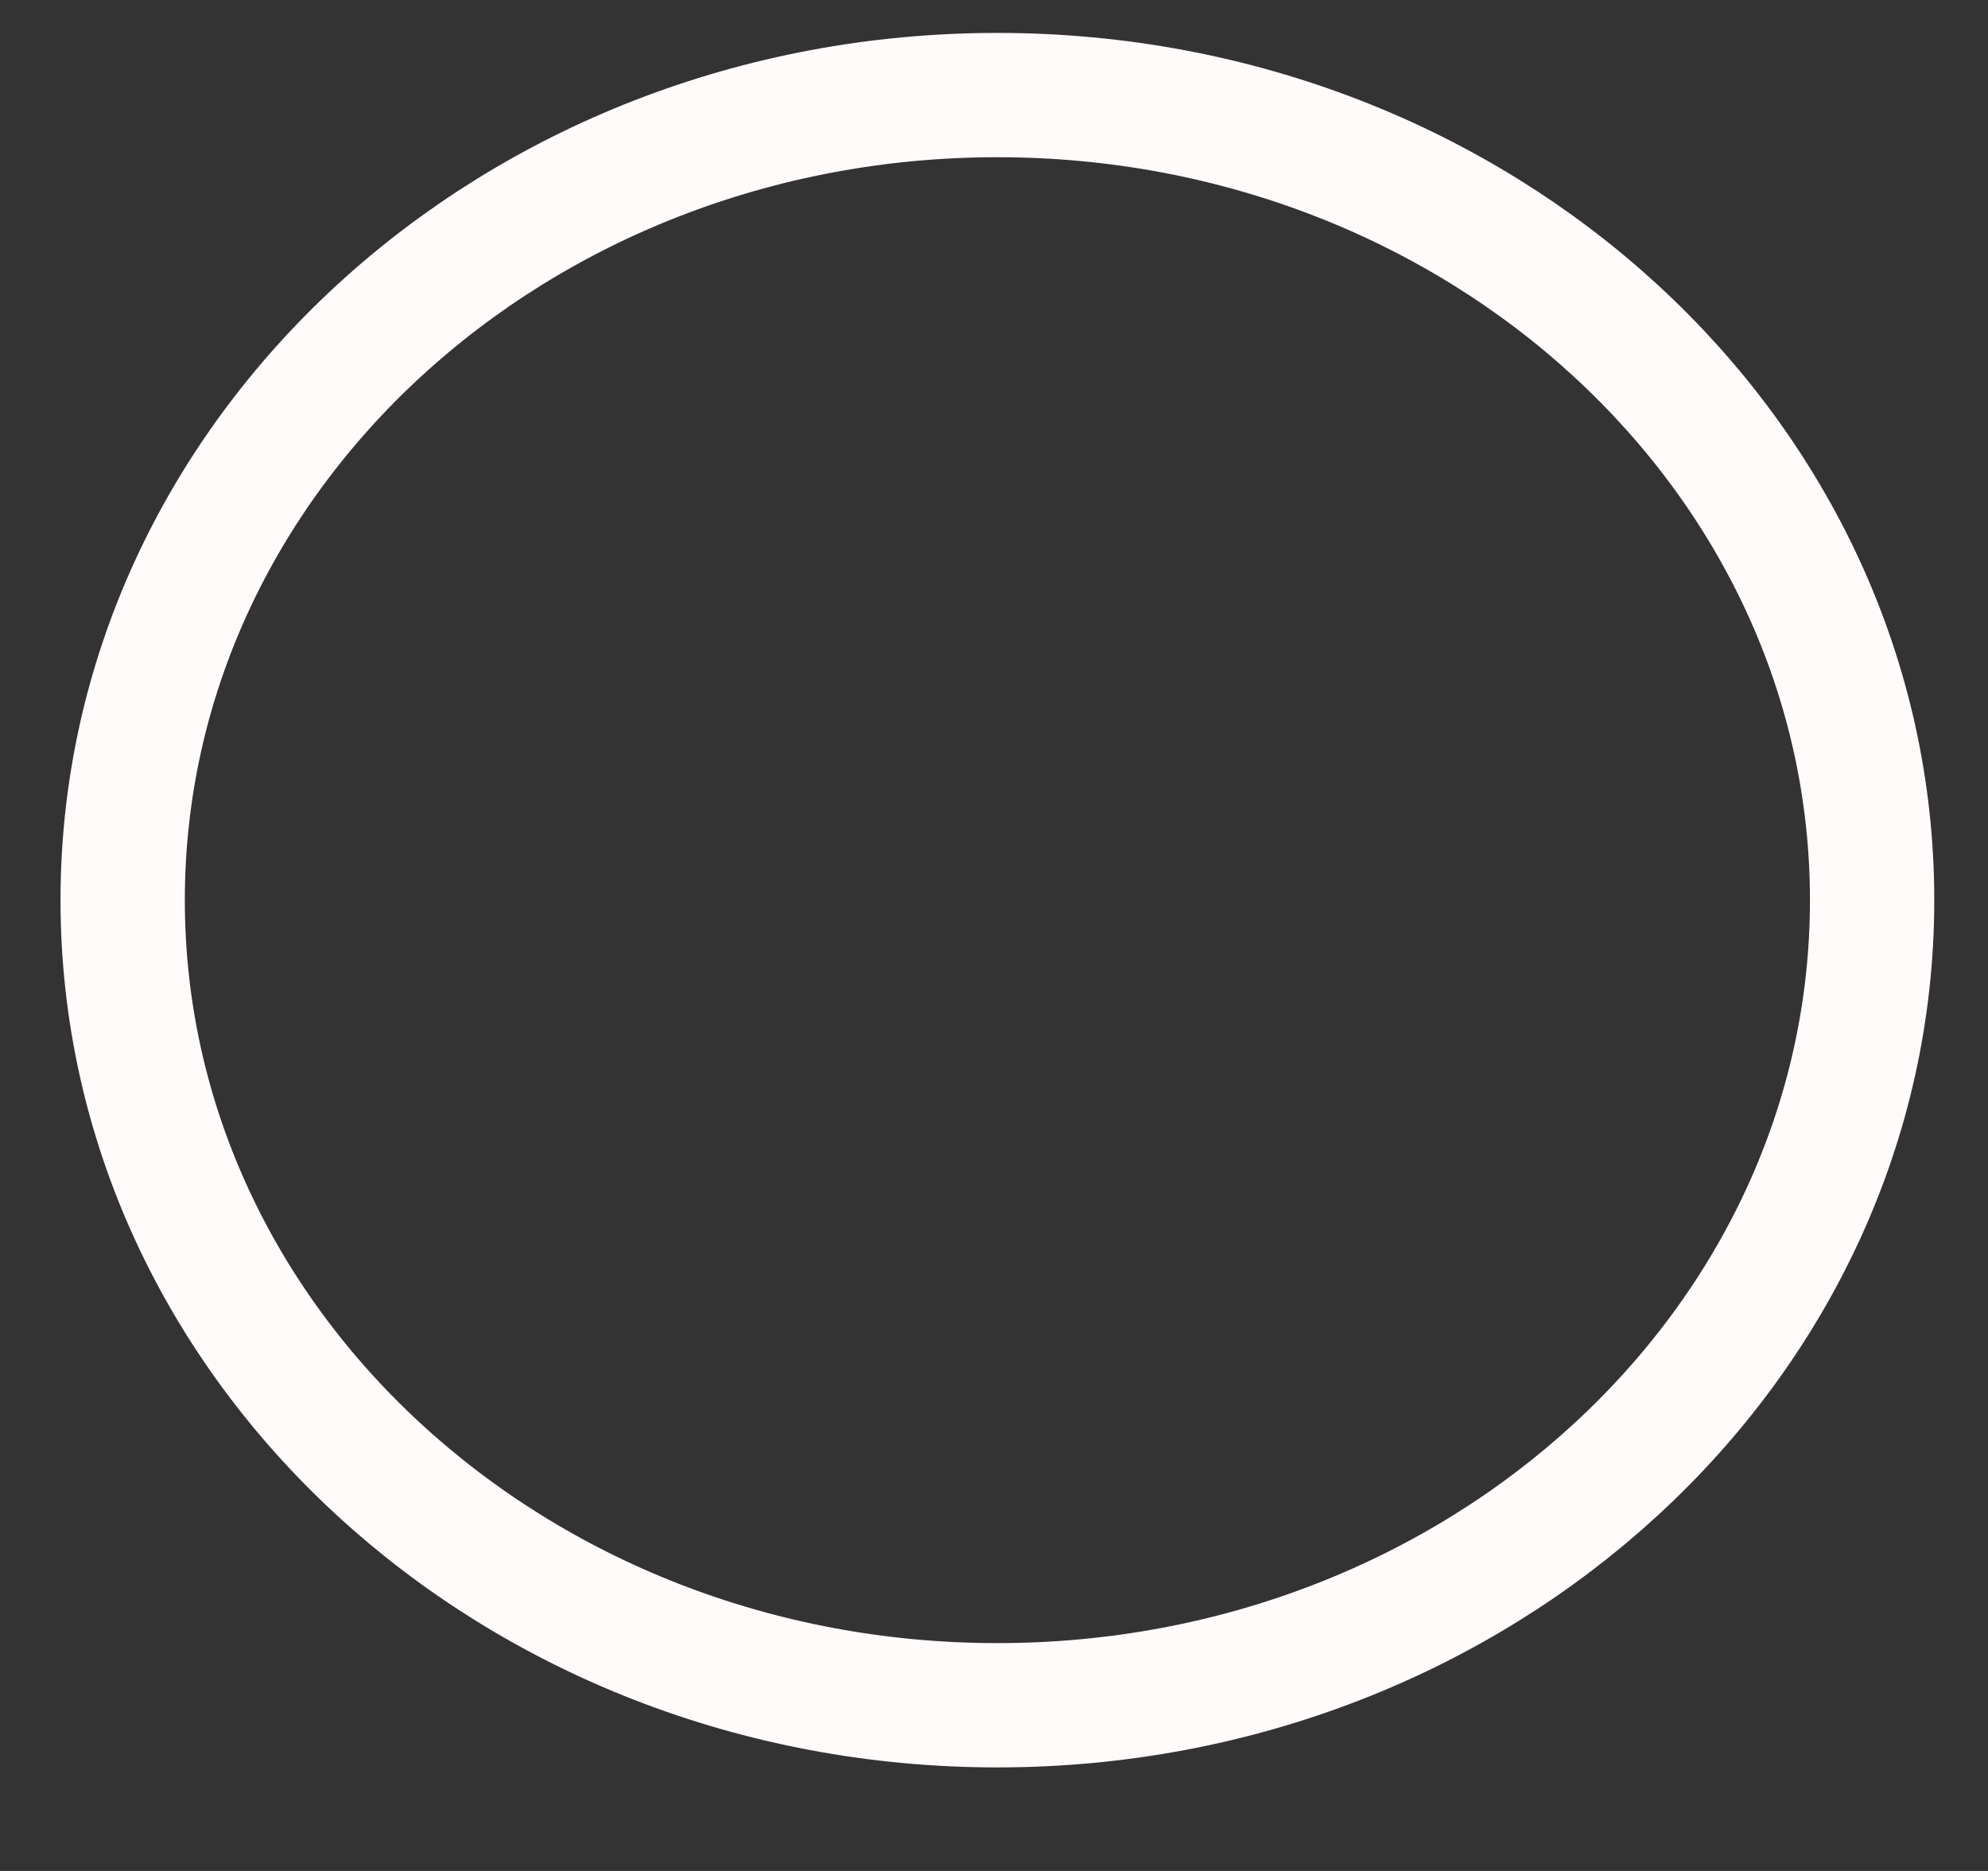 <svg width="17" height="16" viewBox="0 0 17 16" fill="none" xmlns="http://www.w3.org/2000/svg">
<rect x="0" y="0" width="17" height="16" fill="#333333" stroke="none"/>
<path d="M8.529 14.583C12.66 14.583 16.009 11.501 16.009 7.698C16.009 3.895 12.66 0.813 8.529 0.813C4.398 0.813 1.049 3.895 1.049 7.698C1.049 11.501 4.398 14.583 8.529 14.583Z" stroke="#FFFBFB" stroke-width="1.063"/>
</svg>
